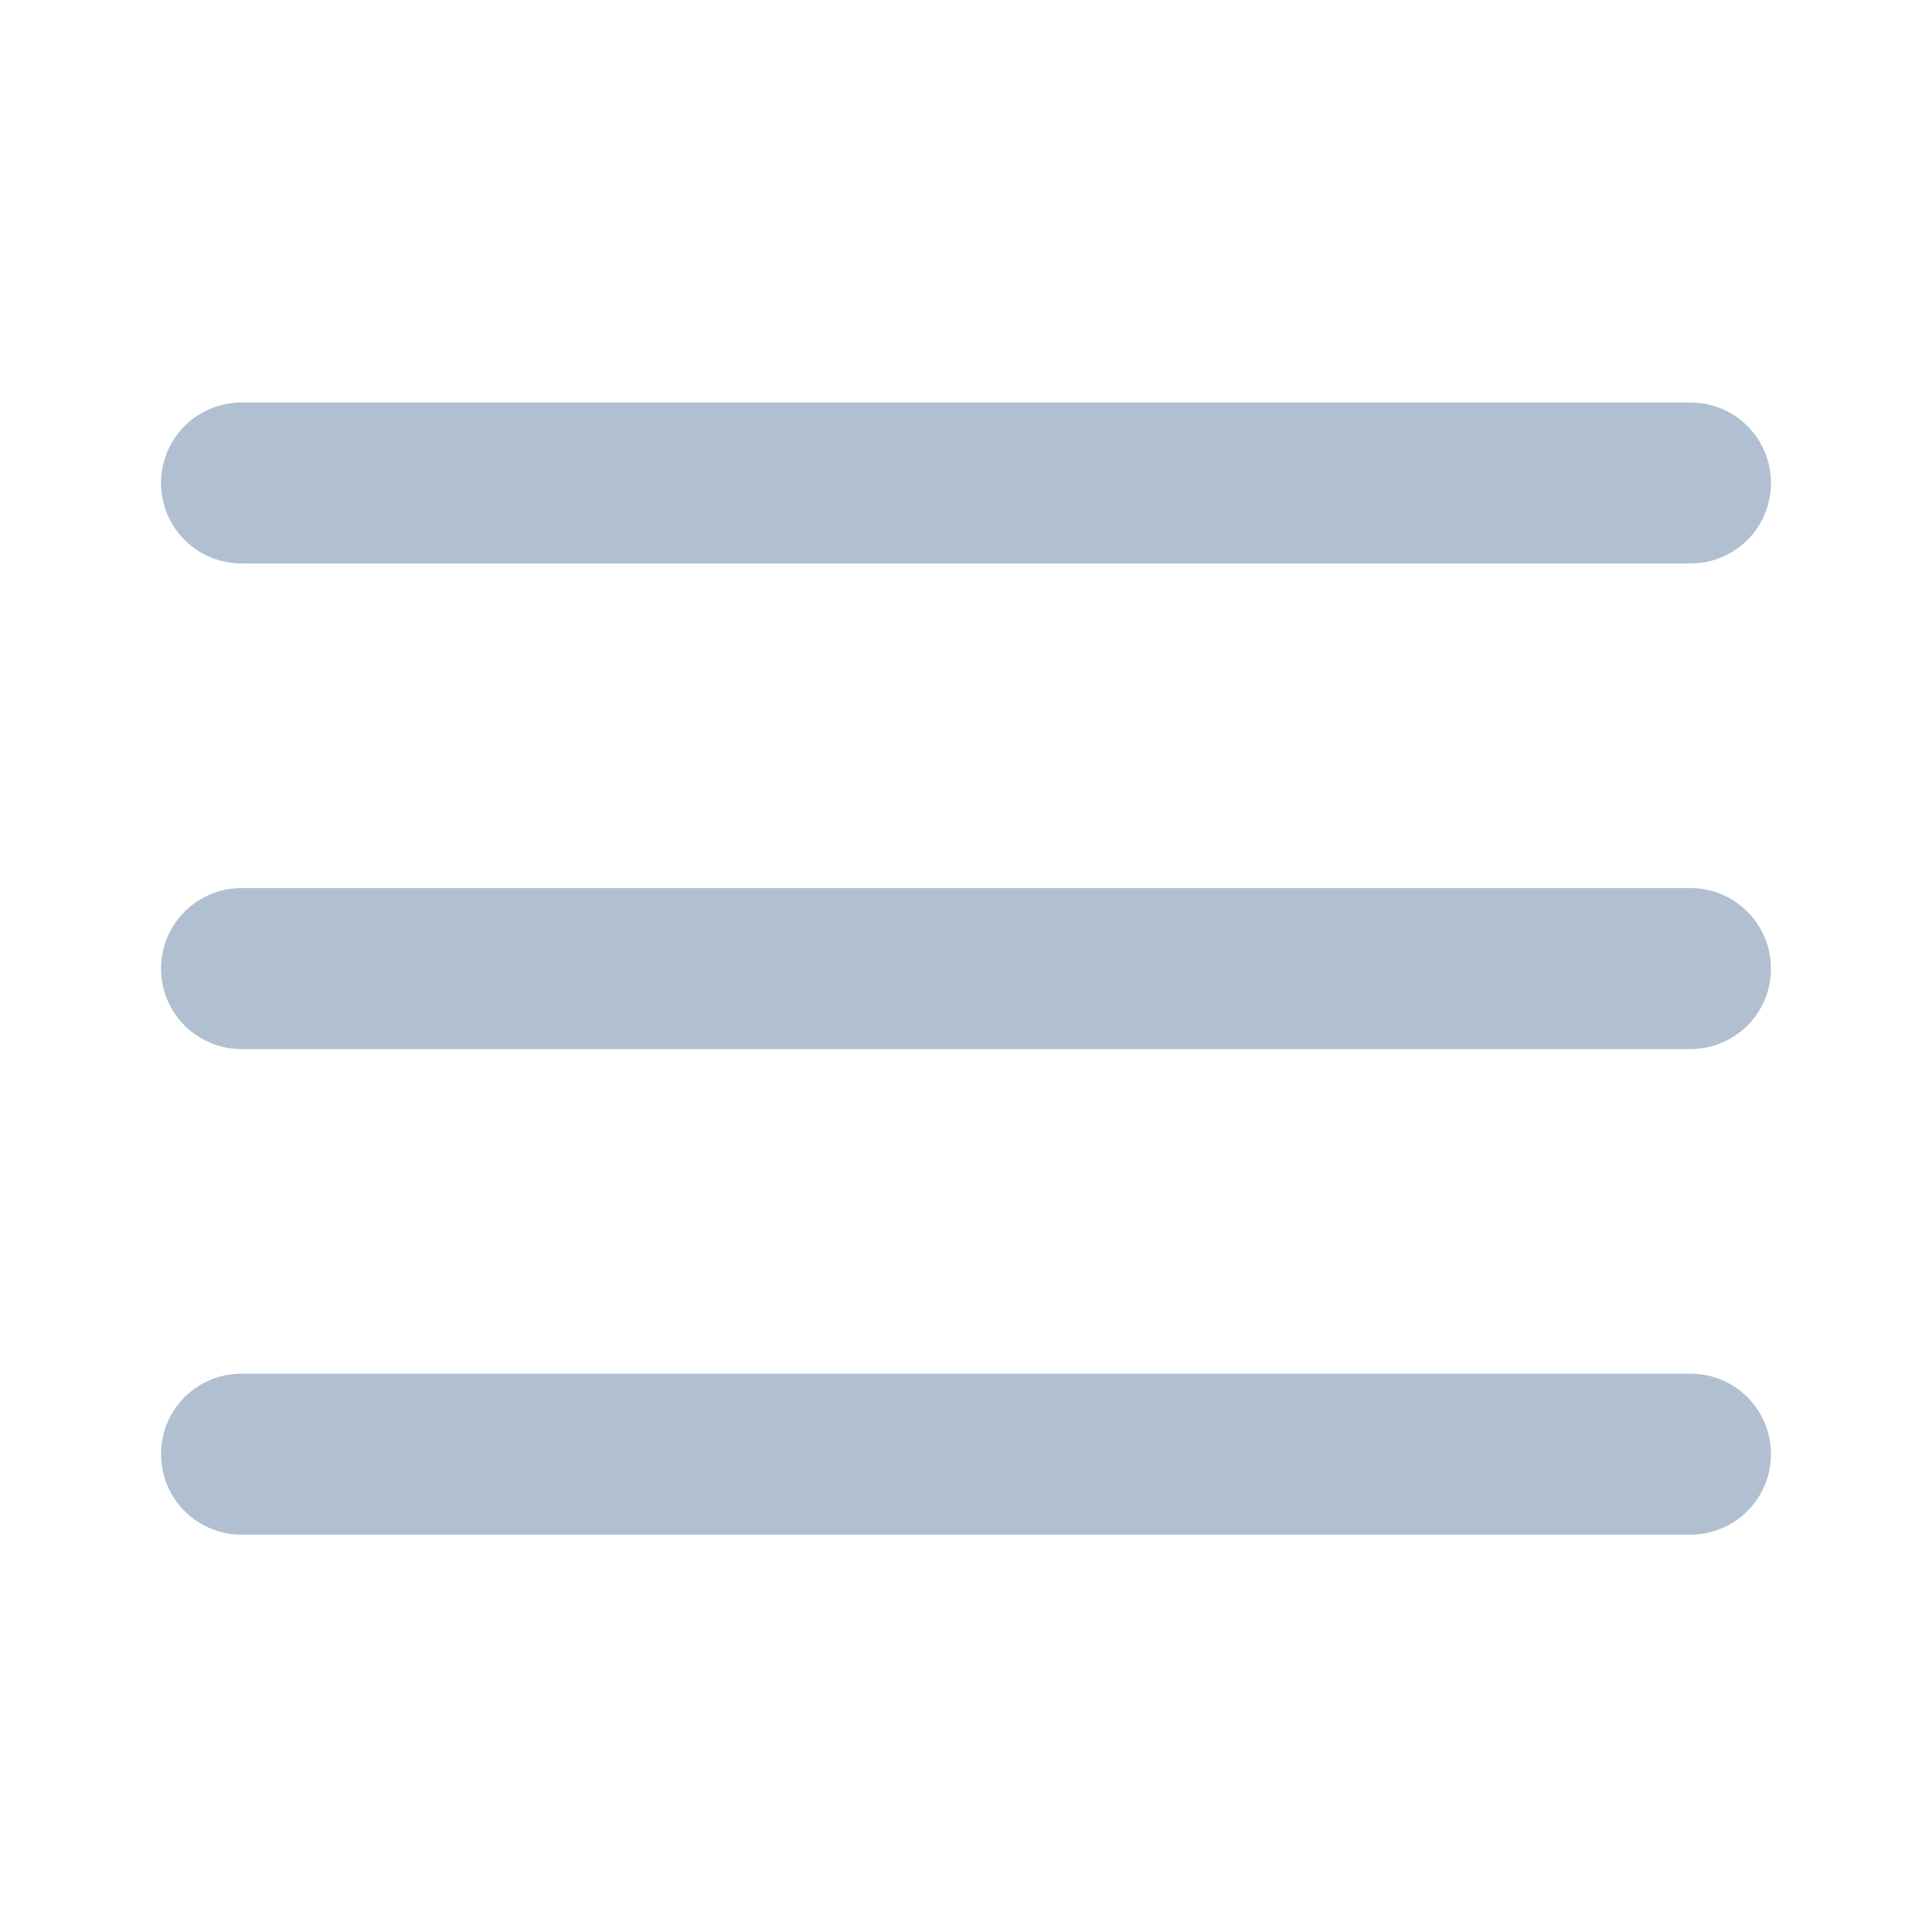 <svg width="17" height="17" viewBox="0 0 17 17" fill="none" xmlns="http://www.w3.org/2000/svg">
<path d="M1.417 4.25C1.417 4.062 1.491 3.882 1.624 3.749C1.757 3.616 1.937 3.542 2.125 3.542H14.875C15.063 3.542 15.243 3.616 15.376 3.749C15.509 3.882 15.583 4.062 15.583 4.25C15.583 4.438 15.509 4.618 15.376 4.751C15.243 4.884 15.063 4.958 14.875 4.958H2.125C1.937 4.958 1.757 4.884 1.624 4.751C1.491 4.618 1.417 4.438 1.417 4.25V4.25Z" fill="#B0C0D0"/>
<path d="M1.417 8.523C1.417 8.335 1.491 8.155 1.624 8.022C1.757 7.889 1.937 7.814 2.125 7.814H14.875C15.063 7.814 15.243 7.889 15.376 8.022C15.509 8.155 15.583 8.335 15.583 8.523C15.583 8.711 15.509 8.891 15.376 9.024C15.243 9.156 15.063 9.231 14.875 9.231H2.125C1.937 9.231 1.757 9.156 1.624 9.024C1.491 8.891 1.417 8.711 1.417 8.523V8.523Z" fill="#B0C0D0"/>
<path d="M2.125 12.087C1.937 12.087 1.757 12.162 1.624 12.294C1.491 12.427 1.417 12.607 1.417 12.795C1.417 12.983 1.491 13.163 1.624 13.296C1.757 13.429 1.937 13.504 2.125 13.504H14.875C15.063 13.504 15.243 13.429 15.376 13.296C15.509 13.163 15.583 12.983 15.583 12.795C15.583 12.607 15.509 12.427 15.376 12.294C15.243 12.162 15.063 12.087 14.875 12.087H2.125Z" fill="#B0C0D0"/>
</svg>
